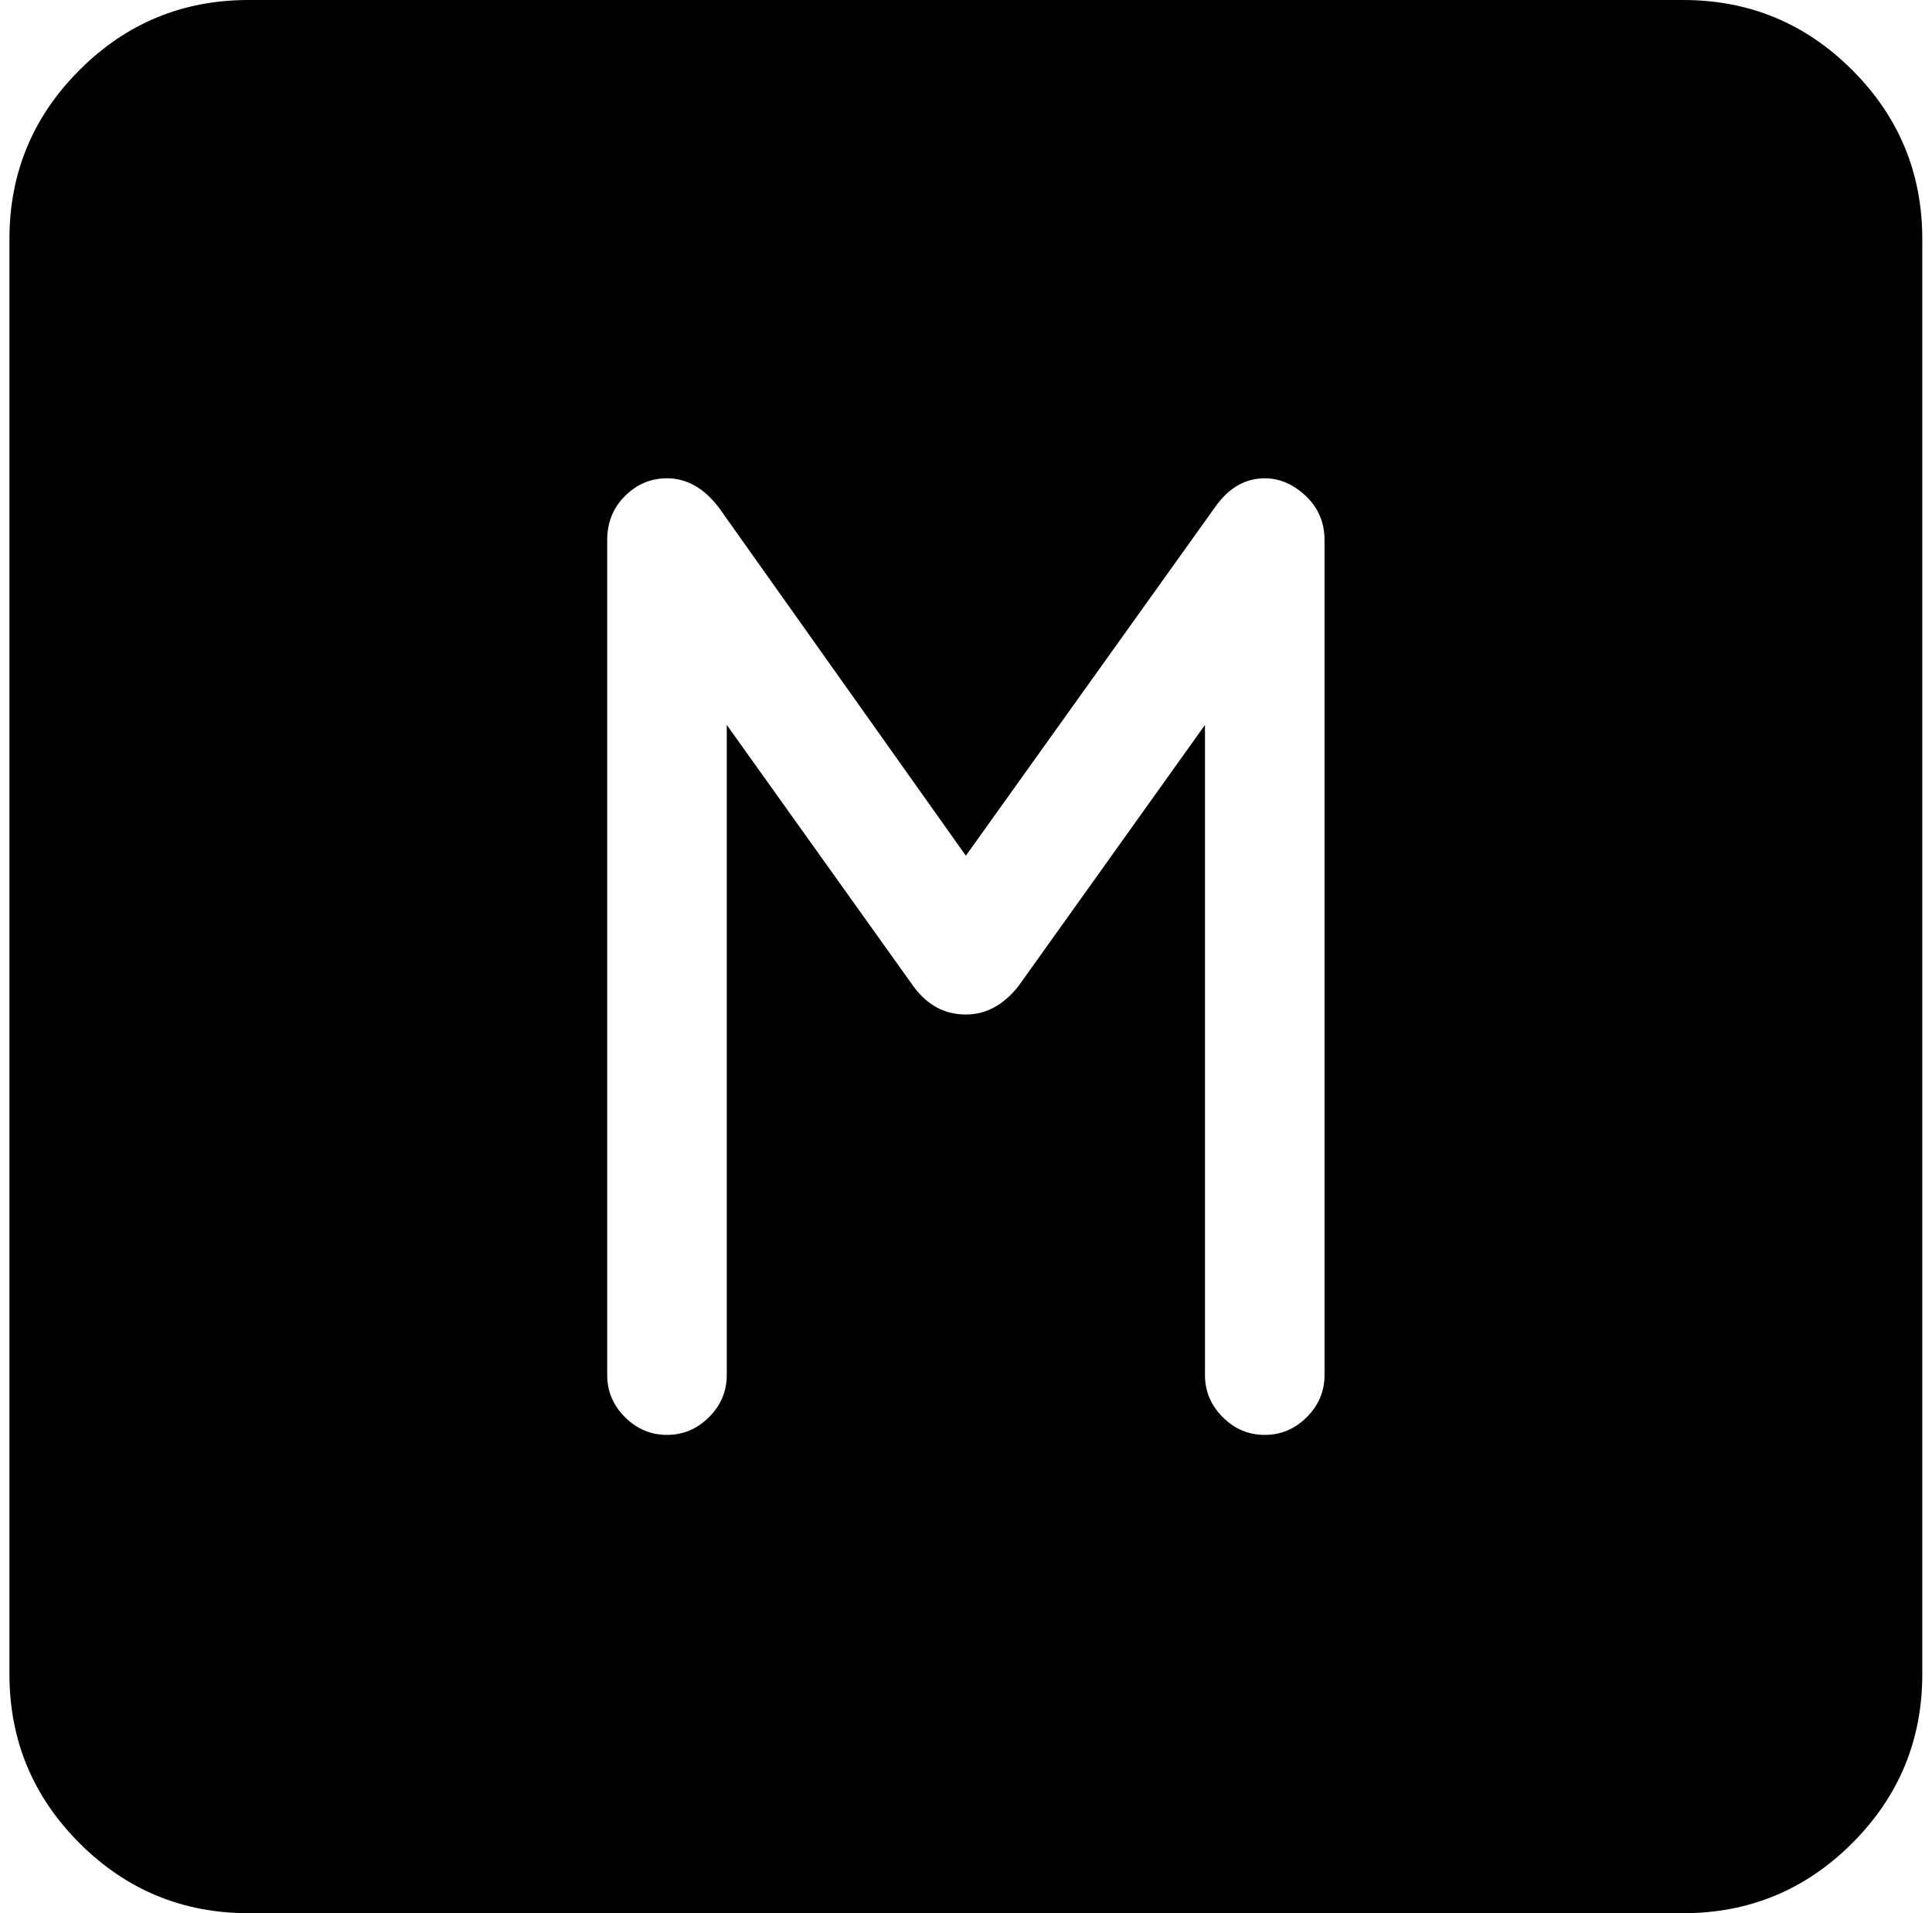 <svg xmlns="http://www.w3.org/2000/svg" width="1.01em" height="1em" viewBox="0 0 1025 1024"><path fill="currentColor" d="M896.428 1024h-768q-53 0-90.5-37.5T.428 896V128q0-53 37.5-90.5t90.5-37.5h768q53 0 90.5 37.5t37.5 90.5v768q0 53-37.5 90.5t-90.5 37.5m-192-735q0-14-10-23.5t-22-9.5q-16 0-27 16l-133 186l-132-186q-12-16-28-16q-13 0-22.5 9.5t-9.5 23.5v447q0 13 9.5 22.5t22.5 9.5t22.5-9.5t9.5-22.5V388l100 140q11 15 28 15q16 0 28-15l100-140v348q0 13 9.5 22.5t22.5 9.5t22.5-9.5t9.5-22.5z"/></svg>